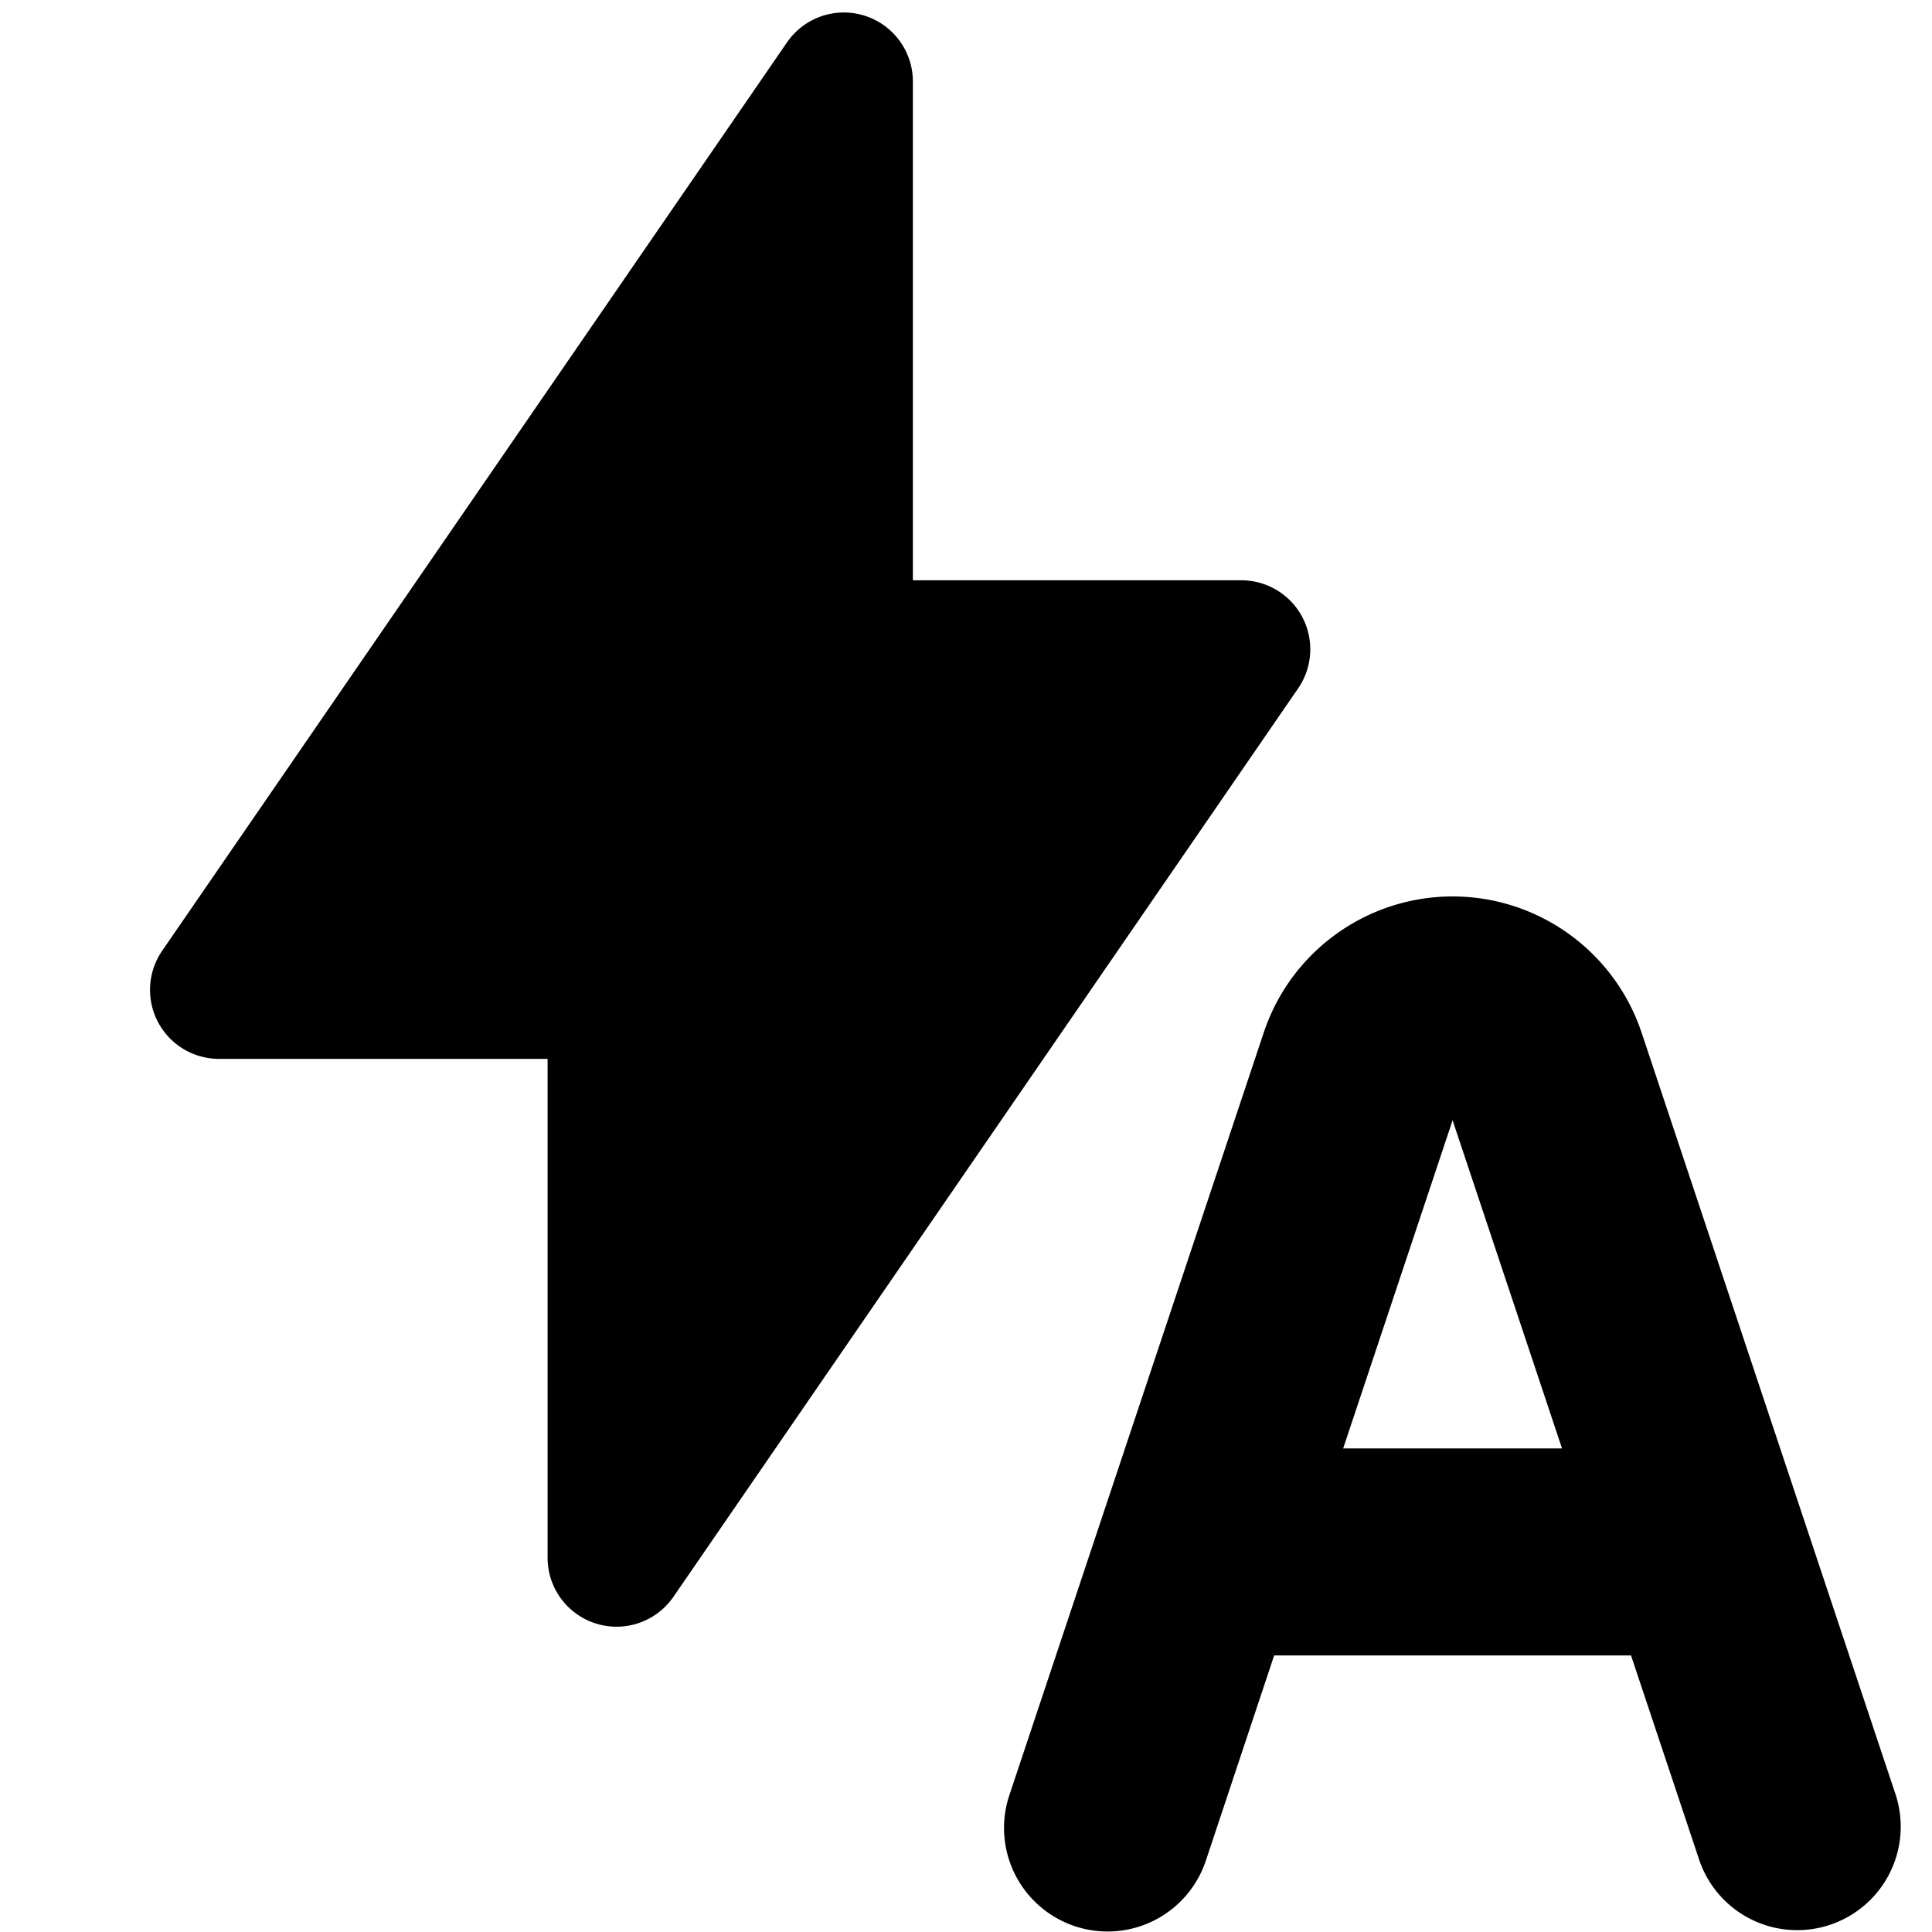 <svg xmlns="http://www.w3.org/2000/svg" xmlns:xlink="http://www.w3.org/1999/xlink" width="14" height="14" viewBox="0 0 14 14"><path fill="currentColor" fill-rule="evenodd" d="M6.263.113a.5.5 0 0 1 .352.477v3.615h2.38a.5.5 0 0 1 .412.783L4.88 11.571a.5.5 0 0 1-.912-.283V7.673h-2.38a.5.5 0 0 1-.413-.783L5.703.307a.5.5 0 0 1 .56-.194m4.263 6.383c.621 0 1.173.398 1.37.988l1.17 3.51l.01.03l.662 1.985a.75.75 0 0 1-1.423.474l-.496-1.487H9.233l-.495 1.487a.75.75 0 0 1-1.424-.474l.661-1.982l.012-.036l1.17-3.507c.196-.59.748-.988 1.369-.988m0 1.622l.793 2.378H9.733z" clip-rule="evenodd"/></svg>